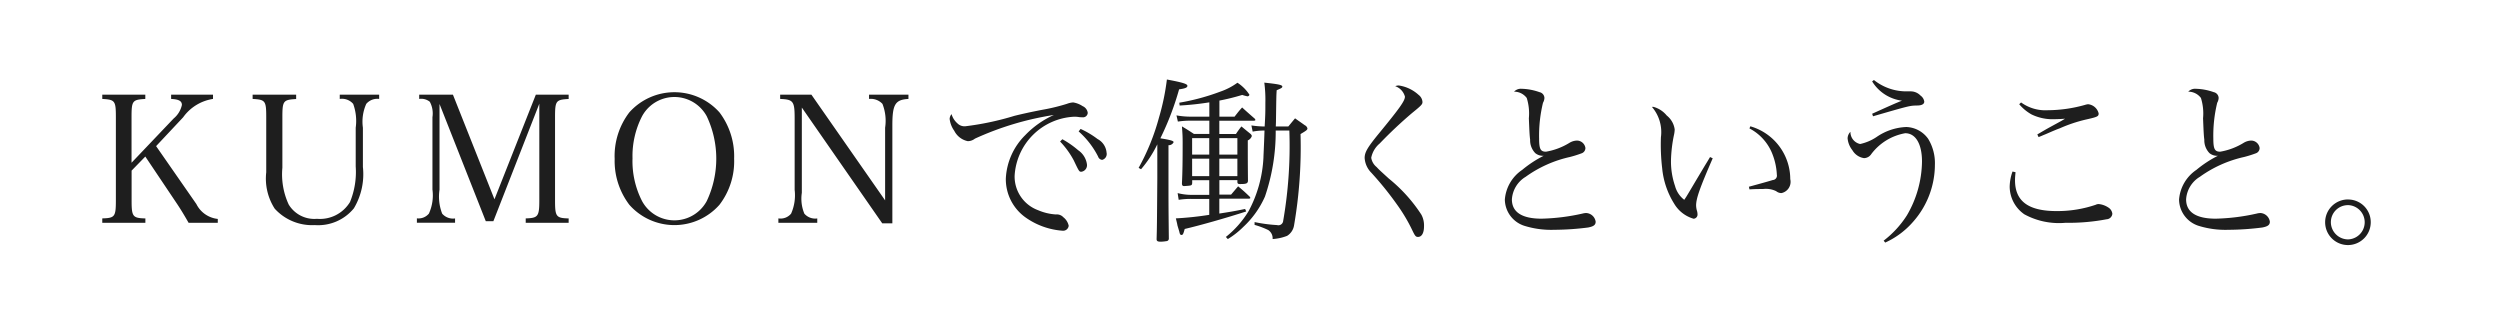 <svg id="menu_category_work.svg" xmlns="http://www.w3.org/2000/svg" width="198" height="26" viewBox="0 0 198 26">
  <rect x="0" y="0" width="198" height="26" fill="#808080" stroke="none"/>
  <defs>
    <style>
      .cls-1 {
        fill: #fff;
      }

      .cls-1, .cls-2 {
        fill-rule: evenodd;
      }

      .cls-2 {
        fill: #1e1e1e;
      }
    </style>
  </defs>
  <path id="長方形_1507_のコピー" data-name="長方形 1507 のコピー" class="cls-1" d="M626,314H824v26H626V314h0Z" transform="translate(-626 -314)"/>
  <path id="KUMONで働くということ_" data-name="KUMONで働くということ。" class="cls-2" d="M636.418,327.518l1.091-1.12,2.422,3.611c0.35,0.518.615,0.952,1.007,1.638h2.31v-0.308a2.143,2.143,0,0,1-1.694-1.176l-3.191-4.59,2.141-2.282a3.568,3.568,0,0,1,2.366-1.455V321.5h-3.317v0.336c0.616,0.028.854,0.168,0.854,0.476a1.931,1.931,0,0,1-.658,1.077l-3.331,3.5v-3.611c0-1.3.07-1.385,1.091-1.441V321.5H634.1v0.336c1.007,0.056,1.077.14,1.077,1.441v6.592c0,1.3-.084,1.4-1.077,1.428v0.35h3.414V331.3c-1.007-.028-1.091-0.14-1.091-1.428v-2.351Zm9.59-6.018v0.336c1.008,0.056,1.078.14,1.078,1.441v4.367a4.393,4.393,0,0,0,.672,2.883,4,4,0,0,0,3.177,1.3,3.655,3.655,0,0,0,3.093-1.329,5.276,5.276,0,0,0,.714-3.275v-3.107a3.443,3.443,0,0,1,.266-1.889,1.146,1.146,0,0,1,1.021-.392V321.5h-3.121v0.336a1.17,1.17,0,0,1,1.064.392,3.947,3.947,0,0,1,.2,1.889v3.065A6.261,6.261,0,0,1,653.72,330a2.784,2.784,0,0,1-2.617,1.33,2.374,2.374,0,0,1-2.239-1.134,5.681,5.681,0,0,1-.5-2.911v-4c0-1.3.07-1.385,1.091-1.441V321.5h-3.443Zm14.8,0.728,3.667,9.293h0.6l3.639-9.307v7.655c0,1.274-.1,1.4-1.077,1.428v0.35h3.4V331.3c-0.994-.028-1.078-0.14-1.078-1.428v-6.592c0-1.3.07-1.385,1.078-1.441V321.5h-2.6l-3.275,8.285-3.289-8.285H659.2v0.336a1.08,1.08,0,0,1,.84.224,1.935,1.935,0,0,1,.21,1.217v5.738a3.485,3.485,0,0,1-.28,1.9,1.071,1.071,0,0,1-.952.378v0.35h3.023V331.3a1.131,1.131,0,0,1-1.021-.378,3.71,3.71,0,0,1-.21-1.9v-6.787Zm13.874,4.338a5.733,5.733,0,0,0,1.162,3.653,4.762,4.762,0,0,0,7.137,0,5.652,5.652,0,0,0,1.162-3.653,5.748,5.748,0,0,0-1.162-3.667,4.789,4.789,0,0,0-7.137,0A5.694,5.694,0,0,0,674.68,326.566Zm1.414,0a6.9,6.9,0,0,1,.755-3.359,2.914,2.914,0,0,1,5.123,0,7.85,7.85,0,0,1,0,6.718,2.913,2.913,0,0,1-5.123,0A6.936,6.936,0,0,1,676.094,326.566Zm13.411-4.044,6.368,9.167h0.8v-7.768c0-1.651.224-2.029,1.274-2.085V321.5h-3.121v0.336a1.261,1.261,0,0,1,1.063.392,3.67,3.67,0,0,1,.21,1.889v5.752l-5.836-8.369h-2.477v0.336c1.05,0.042,1.148.182,1.148,1.553v5.64a3.6,3.6,0,0,1-.28,1.89,1.084,1.084,0,0,1-1.008.378v0.35h3.079V331.3a1.132,1.132,0,0,1-1.022-.378,3.084,3.084,0,0,1-.2-1.652v-6.745Zm11.859,0.517a0.607,0.607,0,0,0-.154.378,2,2,0,0,0,.364.938,1.546,1.546,0,0,0,1.077.826,0.923,0.923,0,0,0,.56-0.2,23.669,23.669,0,0,1,6.256-1.876,7.262,7.262,0,0,0-2.281,1.61,5.183,5.183,0,0,0-1.526,3.415,3.718,3.718,0,0,0,1.624,3.135,5.787,5.787,0,0,0,2.855,1.007,0.444,0.444,0,0,0,.5-0.392,1.147,1.147,0,0,0-.42-0.671,0.7,0.7,0,0,0-.588-0.224,4.22,4.22,0,0,1-1.413-.336,2.841,2.841,0,0,1-1.862-2.729,4.965,4.965,0,0,1,4.7-4.675,1.915,1.915,0,0,1,.392.028,1.968,1.968,0,0,0,.265.014,0.373,0.373,0,0,0,.434-0.35,0.669,0.669,0,0,0-.406-0.531,1.861,1.861,0,0,0-.755-0.294,1.764,1.764,0,0,0-.49.112,15.2,15.2,0,0,1-1.89.461c-0.965.182-1.763,0.364-2.267,0.49a22.492,22.492,0,0,1-3.891.826,0.793,0.793,0,0,1-.629-0.238A1.524,1.524,0,0,1,701.364,323.039Zm8.593,2.17a6.71,6.71,0,0,1,1.078,1.483c0.434,0.91.434,0.91,0.615,0.91a0.523,0.523,0,0,0,.434-0.588,1.615,1.615,0,0,0-.7-1.12,7.194,7.194,0,0,0-1.246-.867Zm1.47-.8a6.7,6.7,0,0,1,1.539,1.987,0.381,0.381,0,0,0,.322.266,0.48,0.48,0,0,0,.35-0.574,1.342,1.342,0,0,0-.714-1.077,6.83,6.83,0,0,0-1.343-.8Zm16.687-.07a34.694,34.694,0,0,1-.5,7.222,0.381,0.381,0,0,1-.475.265,12.034,12.034,0,0,1-1.778-.237v0.223a6.488,6.488,0,0,1,1.078.406,0.777,0.777,0,0,1,.35.714,3.819,3.819,0,0,0,1.147-.252,1.2,1.2,0,0,0,.546-0.8,36.416,36.416,0,0,0,.518-7.263c0.476-.28.546-0.336,0.546-0.448a0.378,0.378,0,0,0-.21-0.252c-0.308-.224-0.42-0.294-0.77-0.546l-0.532.644h-0.993c0.014-.35.014-0.378,0.014-0.434,0.028-1.973.028-1.973,0.056-2.435,0.4-.168.433-0.2,0.447-0.28,0.014-.14-0.293-0.2-1.427-0.322a10.329,10.329,0,0,1,.084,1.6c0,0.713,0,.923-0.056,1.875a7.786,7.786,0,0,1-1.05-.084l0.1,0.49a4.475,4.475,0,0,1,.938-0.084c-0.042,1.287-.084,2-0.084,2.141a9.991,9.991,0,0,1-1.176,4.241,7.76,7.76,0,0,1-1.8,2.043l0.154,0.168a6.574,6.574,0,0,0,1.231-.966,7.315,7.315,0,0,0,1.708-2.393,15.886,15.886,0,0,0,.854-5.234h1.091Zm-7.7,3.933h1.357v1.161h-1.343a4.407,4.407,0,0,1-1.162-.14l0.084,0.532a6.138,6.138,0,0,1,1.078-.07h1.343v1.26a25.109,25.109,0,0,1-2.645.28c0.112,0.462.112,0.475,0.126,0.559,0.126,0.42.126,0.42,0.154,0.518,0.028,0.168.084,0.238,0.154,0.238,0.126,0,.154-0.07.266-0.476,1.26-.294,3.317-0.881,4.87-1.385l-0.084-.2c-0.867.182-1.231,0.238-2.043,0.364v-1.176h2.253c0.154,0,.2-0.014.2-0.07a0.216,0.216,0,0,0-.042-0.084c-0.392-.378-0.518-0.49-0.923-0.826l-0.56.658h-0.924v-1.147H724v0.154c0.014,0.126.056,0.154,0.224,0.154,0.475,0,.587-0.042.615-0.238-0.014-1.554-.014-1.554-0.014-3.219a0.57,0.57,0,0,0,.322-0.35,0.343,0.343,0,0,0-.126-0.182c-0.294-.238-0.294-0.238-0.7-0.574a6.624,6.624,0,0,0-.434.6h-1.316v-1.05h2.617c0.2,0,.238-0.014.238-0.07a0.241,0.241,0,0,0-.056-0.1c-0.322-.28-0.658-0.574-0.993-0.881-0.266.293-.336,0.391-0.6,0.727h-1.2v-1.273a17,17,0,0,0,1.806-.448,3.172,3.172,0,0,0,.419.112,0.166,0.166,0,0,0,.154-0.126,3.186,3.186,0,0,0-.951-0.952,5.112,5.112,0,0,1-1.344.7,17.544,17.544,0,0,1-3.261.882l0.028,0.224a22.4,22.4,0,0,0,2.351-.252v1.133h-1.357a6.421,6.421,0,0,1-1.246-.1l0.112,0.49a6.627,6.627,0,0,1,1.134-.07h1.357v1.05h-1.217c-0.406-.266-0.532-0.35-0.952-0.6,0.042,0.574.056,0.784,0.056,1.274,0,1.511-.014,2.379-0.056,3.233,0,0.154.042,0.209,0.154,0.223,0.63-.042.63-0.042,0.658-0.237v-0.238Zm0-.322v-1.386h1.357v1.386h-1.357Zm0-1.708v-1.3h1.357v1.3h-1.357Zm2.155,1.708v-1.386H724v1.386h-1.428Zm0-1.708v-1.3H724v1.3h-1.428Zm-6.2,1.162a9.083,9.083,0,0,0,1.288-1.973v2.7c-0.028,3.82-.028,3.82-0.056,4.8,0,0.154.07,0.21,0.308,0.21a2.678,2.678,0,0,0,.461-0.042,0.2,0.2,0,0,0,.2-0.182c-0.028-2.617-.028-2.617-0.028-4.968V325.5a0.421,0.421,0,0,0,.406-0.238c0-.112-0.266-0.182-1.049-0.308a22.578,22.578,0,0,0,1.483-3.877c0.49-.07.658-0.14,0.658-0.28s-0.294-.252-1.624-0.5a18.541,18.541,0,0,1-.629,3.023,17.6,17.6,0,0,1-1.61,3.975Zm20.13-6.578a1.206,1.206,0,0,1,.77.826c0,0.336-.42.923-2.113,2.981-0.854,1.049-1.078,1.427-1.078,1.875a1.82,1.82,0,0,0,.532,1.176,25.885,25.885,0,0,1,2.043,2.533,13.239,13.239,0,0,1,1.176,1.973c0.238,0.5.294,0.574,0.476,0.574,0.294,0,.475-0.308.475-0.84a1.8,1.8,0,0,0-.209-0.923A12.215,12.215,0,0,0,736,328.148c-0.783-.714-0.783-0.714-0.979-0.924a1.172,1.172,0,0,1-.42-0.728,1.972,1.972,0,0,1,.672-1.133,34.6,34.6,0,0,1,2.575-2.422c0.742-.6.812-0.685,0.812-0.867a0.763,0.763,0,0,0-.308-0.56,2.948,2.948,0,0,0-1.554-.742A0.649,0.649,0,0,0,736.5,320.828Zm9.409,0.434a1.246,1.246,0,0,1,1.008.5,4.119,4.119,0,0,1,.168,1.609c0.042,1.05.056,1.358,0.1,1.694a1.461,1.461,0,0,0,.406,1.063,0.941,0.941,0,0,0,.671.21,8.991,8.991,0,0,0-1.707,1.12,3.13,3.13,0,0,0-1.372,2.351,2.217,2.217,0,0,0,1.526,2.071,7.151,7.151,0,0,0,2.379.322,21.688,21.688,0,0,0,2.687-.182c0.448-.084.6-0.21,0.6-0.461a0.8,0.8,0,0,0-.756-0.686,1.348,1.348,0,0,0-.28.042,16.322,16.322,0,0,1-3.247.406c-1.553,0-2.351-.518-2.351-1.526a2.252,2.252,0,0,1,1.092-1.791,9.522,9.522,0,0,1,3.5-1.568,8.874,8.874,0,0,0,.937-0.294,0.444,0.444,0,0,0,.294-0.42,0.682,0.682,0,0,0-.672-0.587,1.218,1.218,0,0,0-.573.168,5.222,5.222,0,0,1-1.876.713c-0.434,0-.546-0.21-0.546-1.035a11,11,0,0,1,.308-2.841,0.839,0.839,0,0,0,.112-0.364v-0.028a0.486,0.486,0,0,0-.392-0.448,4.52,4.52,0,0,0-1.413-.266A0.742,0.742,0,0,0,745.911,321.262Zm15.525,5.178c-0.182.308-.182,0.308-0.406,0.672-0.727,1.218-.727,1.218-1.175,1.973-0.308.518-.308,0.518-0.462,0.742a2.032,2.032,0,0,1-.728-1.092,5.986,5.986,0,0,1-.322-2.029,10.939,10.939,0,0,1,.252-2.085,2.387,2.387,0,0,0,.042-0.364,1.688,1.688,0,0,0-.63-1.106,2.068,2.068,0,0,0-1.049-.685h-0.126a3.061,3.061,0,0,1,.714,2.407,15.839,15.839,0,0,0,.1,2.463,6.413,6.413,0,0,0,.951,2.8,2.634,2.634,0,0,0,1.54,1.19,0.331,0.331,0,0,0,.308-0.35,1.225,1.225,0,0,0-.028-0.224,1.678,1.678,0,0,1-.084-0.476c0-.56.294-1.386,1.315-3.737Zm3.121-2.267a3.871,3.871,0,0,1,1.736,1.833,5.085,5.085,0,0,1,.434,1.834,0.348,0.348,0,0,1-.322.42c-0.126.042-.756,0.224-1.89,0.531l0.042,0.21c0.476-.028.742-0.028,1.064-0.028a1.864,1.864,0,0,1,1.05.168,0.675,0.675,0,0,0,.419.154,0.911,0.911,0,0,0,.7-1.105,4.363,4.363,0,0,0-3.163-4.185Zm9.718-3.723a3.252,3.252,0,0,0,2.365,1.526c-0.35.126-1.316,0.56-2.365,1.035l0.07,0.2c2.9-.839,2.9-0.839,3.485-0.853,0.377,0,.573-0.112.573-0.308a0.7,0.7,0,0,0-.294-0.476,1.078,1.078,0,0,0-.755-0.336h-0.322a4.111,4.111,0,0,1-2.617-.9Zm1.035,12.764a6.454,6.454,0,0,0,2.2-1.637,6.836,6.836,0,0,0,1.735-4.521,3.693,3.693,0,0,0-.532-2.057,2.213,2.213,0,0,0-1.735-.938,4.448,4.448,0,0,0-2.365.8,3.787,3.787,0,0,1-1.288.546,0.971,0.971,0,0,1-.77-0.966,0.758,0.758,0,0,0-.224.518,1.761,1.761,0,0,0,.378.937,1.279,1.279,0,0,0,.924.63,0.7,0.7,0,0,0,.574-0.322,4.289,4.289,0,0,1,2.687-1.651c0.826,0,1.329.854,1.329,2.239a8.6,8.6,0,0,1-1.189,4.255,7.747,7.747,0,0,1-1.848,2.015Zm10.613-10.958a3.5,3.5,0,0,0,.98.811,3.821,3.821,0,0,0,1.6.378c0.252,0,.742-0.014,1.05-0.042-0.224.14-.224,0.14-1.175,0.658-0.364.2-.588,0.336-1.022,0.588l0.1,0.21c0.266-.1.266-0.112,0.546-0.224,0.811-.35.811-0.35,1.147-0.476a11.442,11.442,0,0,1,2.044-.686c0.937-.21,1.021-0.252,1.021-0.49a0.96,0.96,0,0,0-.839-0.727,1.42,1.42,0,0,0-.252.056,10.956,10.956,0,0,1-2.911.419,3.288,3.288,0,0,1-2.142-.615Zm-0.531,5.332a3.731,3.731,0,0,0-.224,1.175,2.686,2.686,0,0,0,1.161,2.212,5.724,5.724,0,0,0,3.261.672,16.063,16.063,0,0,0,3.261-.28,0.476,0.476,0,0,0,.448-0.434,0.668,0.668,0,0,0-.308-0.49,1.673,1.673,0,0,0-.77-0.28,0.533,0.533,0,0,0-.238.056,9.413,9.413,0,0,1-3.093.5c-2.253,0-3.3-.784-3.3-2.449,0-.2.014-0.322,0.042-0.63Zm13.915-6.326a1.246,1.246,0,0,1,1.008.5,4.119,4.119,0,0,1,.168,1.609c0.042,1.05.056,1.358,0.1,1.694a1.461,1.461,0,0,0,.406,1.063,0.945,0.945,0,0,0,.672.21,8.972,8.972,0,0,0-1.708,1.12,3.132,3.132,0,0,0-1.371,2.351,2.217,2.217,0,0,0,1.525,2.071,7.156,7.156,0,0,0,2.379.322,21.706,21.706,0,0,0,2.688-.182c0.447-.084.6-0.21,0.6-0.461a0.8,0.8,0,0,0-.755-0.686,1.348,1.348,0,0,0-.28.042,16.33,16.33,0,0,1-3.247.406c-1.554,0-2.351-.518-2.351-1.526a2.25,2.25,0,0,1,1.091-1.791,9.538,9.538,0,0,1,3.5-1.568,8.85,8.85,0,0,0,.938-0.294,0.444,0.444,0,0,0,.294-0.42,0.682,0.682,0,0,0-.672-0.587,1.218,1.218,0,0,0-.574.168,5.221,5.221,0,0,1-1.875.713c-0.434,0-.546-0.21-0.546-1.035a11,11,0,0,1,.308-2.841,0.839,0.839,0,0,0,.112-0.364v-0.028a0.486,0.486,0,0,0-.392-0.448,4.532,4.532,0,0,0-1.414-.266A0.742,0.742,0,0,0,799.307,321.262Zm12.657,8.537a1.806,1.806,0,1,0,1.8,1.806A1.792,1.792,0,0,0,811.964,329.8Zm0,0.448a1.358,1.358,0,0,1,0,2.715,1.368,1.368,0,0,1-1.358-1.357A1.35,1.35,0,0,1,811.964,330.247Z" transform="translate(-626 -314)"/>
</svg>
